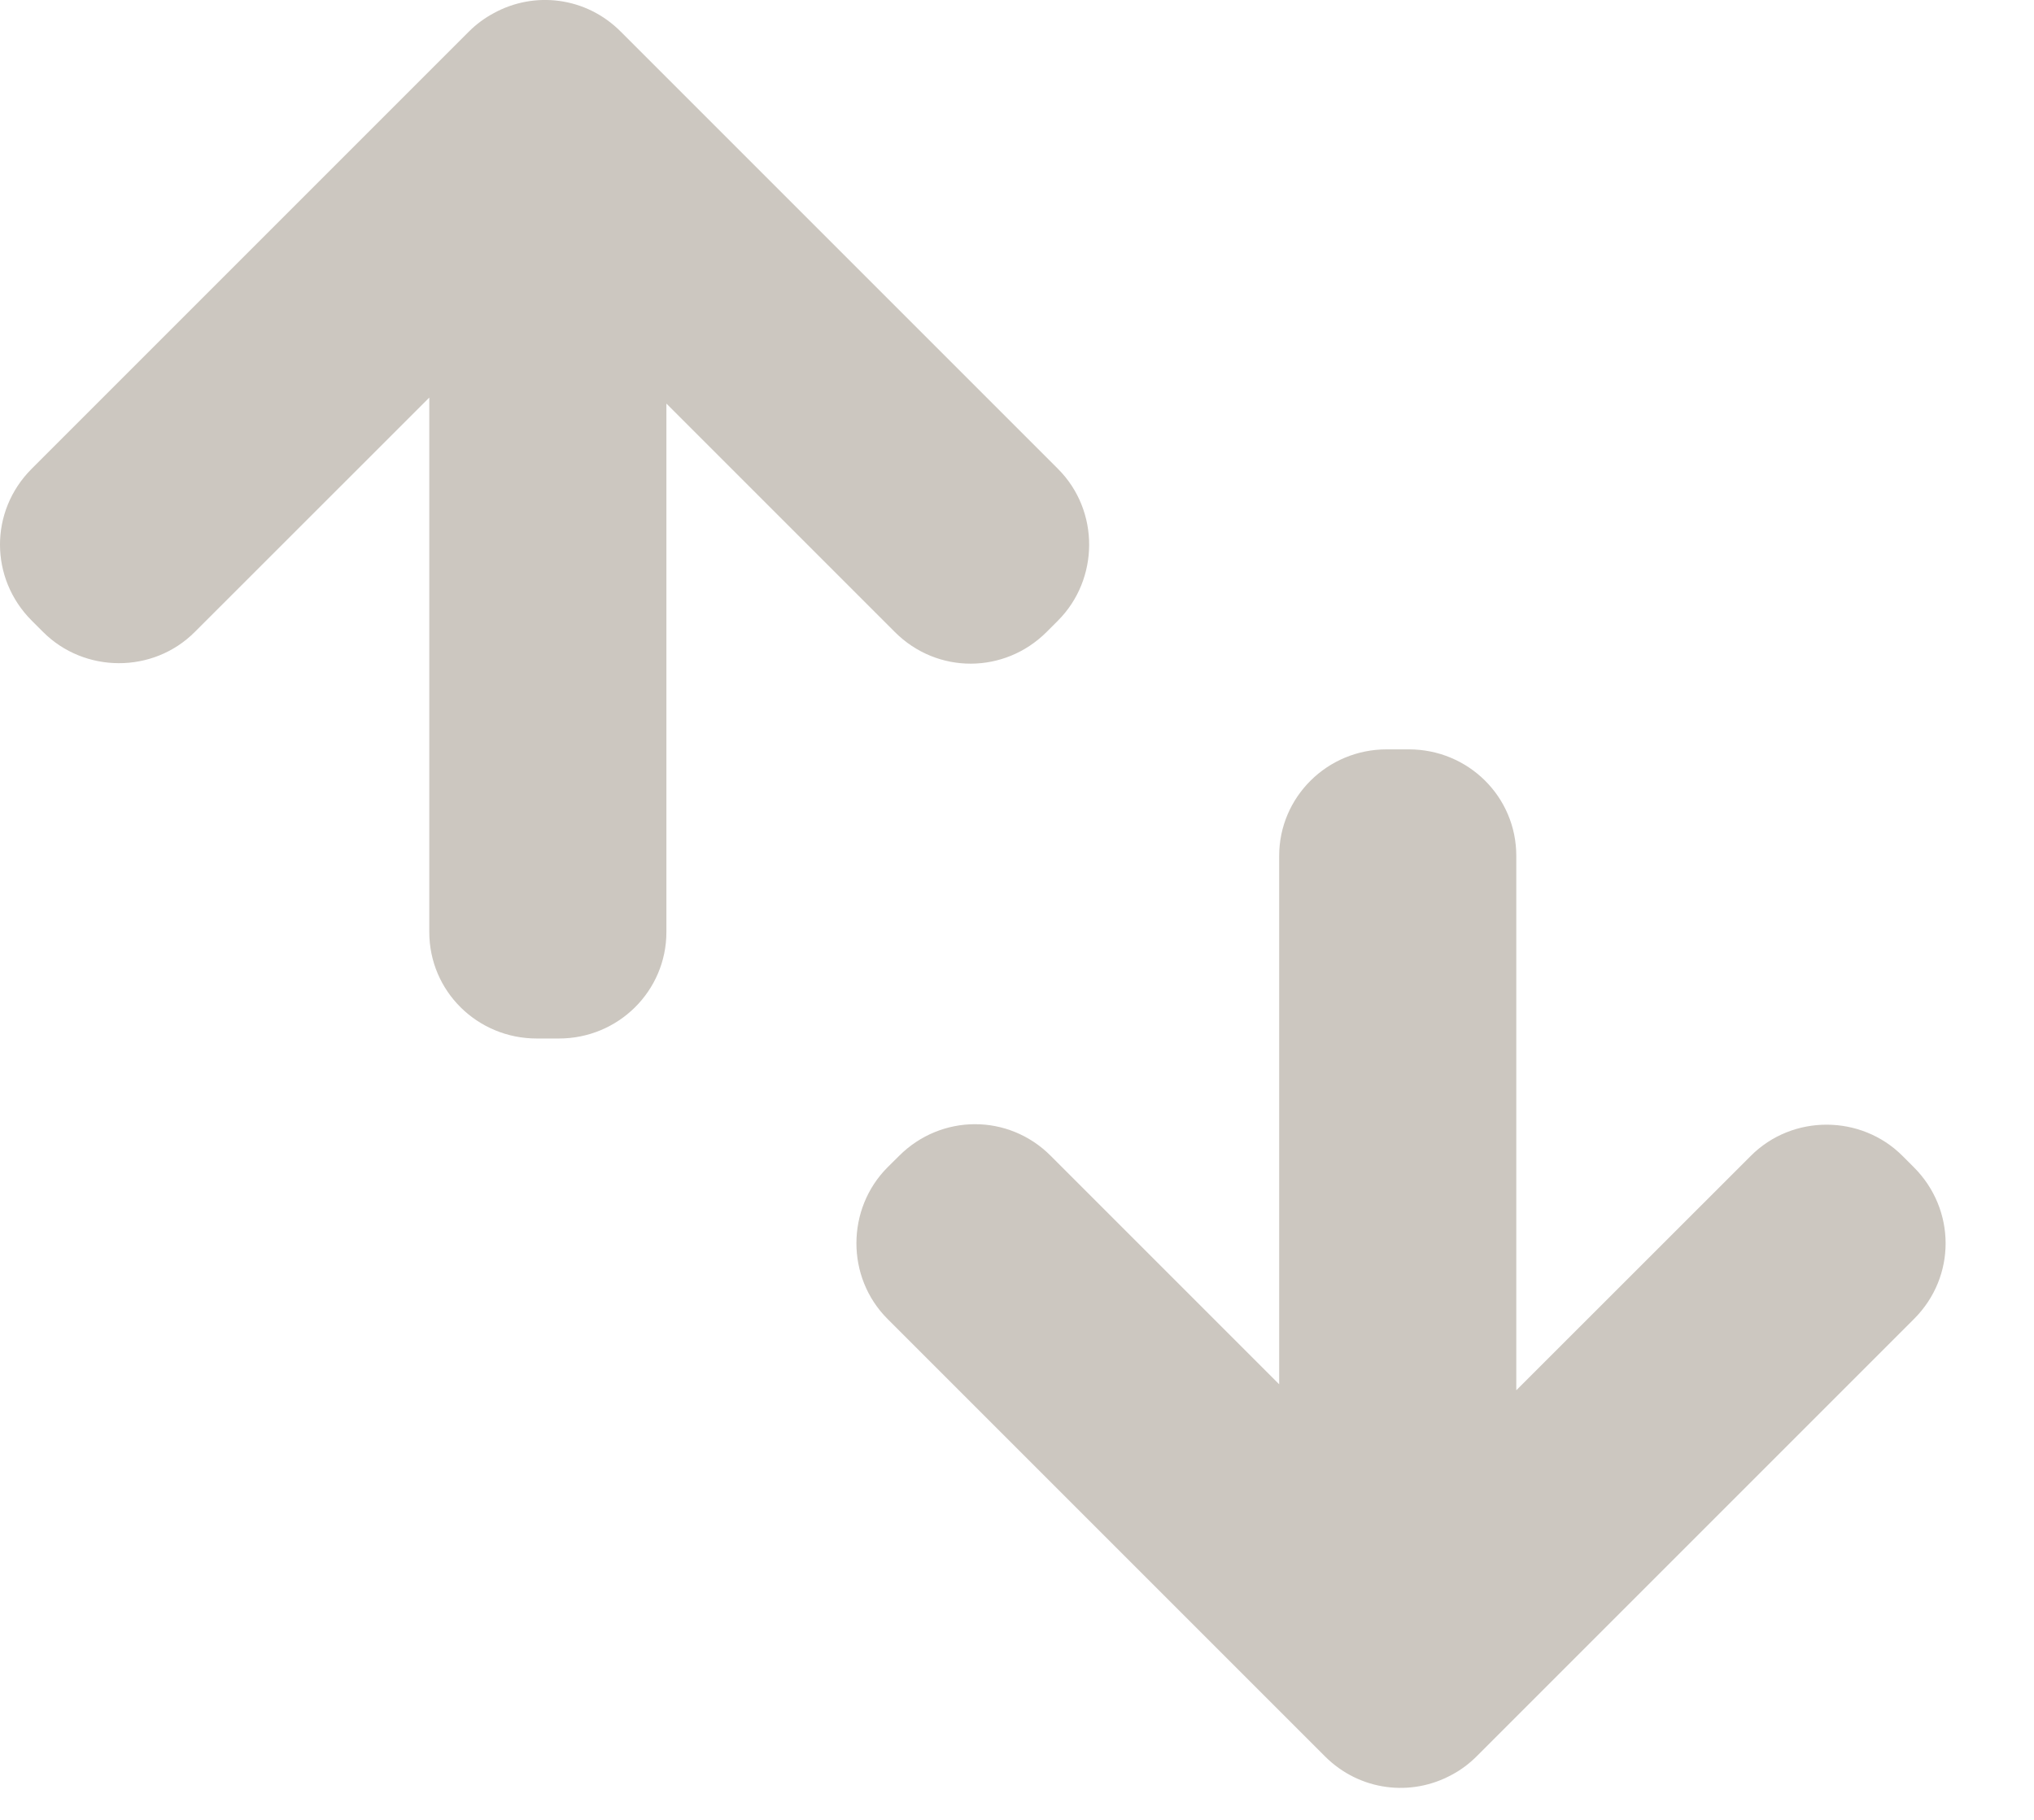 <?xml version="1.0" encoding="UTF-8" standalone="no"?>
<svg width="19px" height="17px" viewBox="0 0 19 17" version="1.1" xmlns="http://www.w3.org/2000/svg" xmlns:xlink="http://www.w3.org/1999/xlink">
    <!-- Generator: sketchtool 3.7.1 (28215) - http://www.bohemiancoding.com/sketch -->
    <title>ED94220A-4517-4A21-8376-764E412328B7</title>
    <desc>Created with sketchtool.</desc>
    <defs></defs>
    <g id="Homepage" stroke="none" stroke-width="1" fill="none" fill-rule="evenodd">
        <g id="1.1-Homepage" transform="translate(-1099, -760)" fill="#CCC7C0">
            <g id="btn_SortbyInactive" transform="translate(1080, 751)">
                <g id="Group-14" transform="translate(18, 8)">
                    <g id="icn_Sort" transform="translate(1, 1)">
                        <path d="M4.01,3.714 L1.819,5.904 C1.428,6.295 0.788,6.289 0.403,5.904 L0.296,5.797 C-0.096,5.405 -0.101,4.777 0.295,4.38 L4.38,0.295 C4.45,0.225 4.528,0.168 4.612,0.123 C4.99,-0.085 5.473,-0.031 5.798,0.295 L9.883,4.38 C10.274,4.771 10.268,5.411 9.883,5.797 L9.776,5.904 C9.384,6.295 8.756,6.301 8.359,5.904 L6.225,3.77 L6.225,8.706 C6.225,9.256 5.777,9.701 5.221,9.701 L5.014,9.701 C4.459,9.701 4.01,9.259 4.01,8.706 L4.01,3.714 Z" id="Rectangle-108"></path>
                        <path d="M14.164,12.987 L16.355,10.797 C16.746,10.406 17.386,10.412 17.771,10.797 L17.878,10.904 C18.27,11.296 18.276,11.925 17.879,12.321 L13.794,16.406 C13.724,16.476 13.646,16.534 13.563,16.578 C13.184,16.786 12.702,16.732 12.376,16.406 L8.291,12.321 C7.9,11.93 7.906,11.29 8.291,10.904 L8.399,10.797 C8.79,10.406 9.419,10.4 9.815,10.797 L11.949,12.931 L11.949,7.995 C11.949,7.446 12.398,7 12.953,7 L13.16,7 C13.715,7 14.164,7.442 14.164,7.995 L14.164,12.987 Z" id="Rectangle-108"></path>
                    </g>
                </g>
            </g>
        </g>
    </g>
</svg>